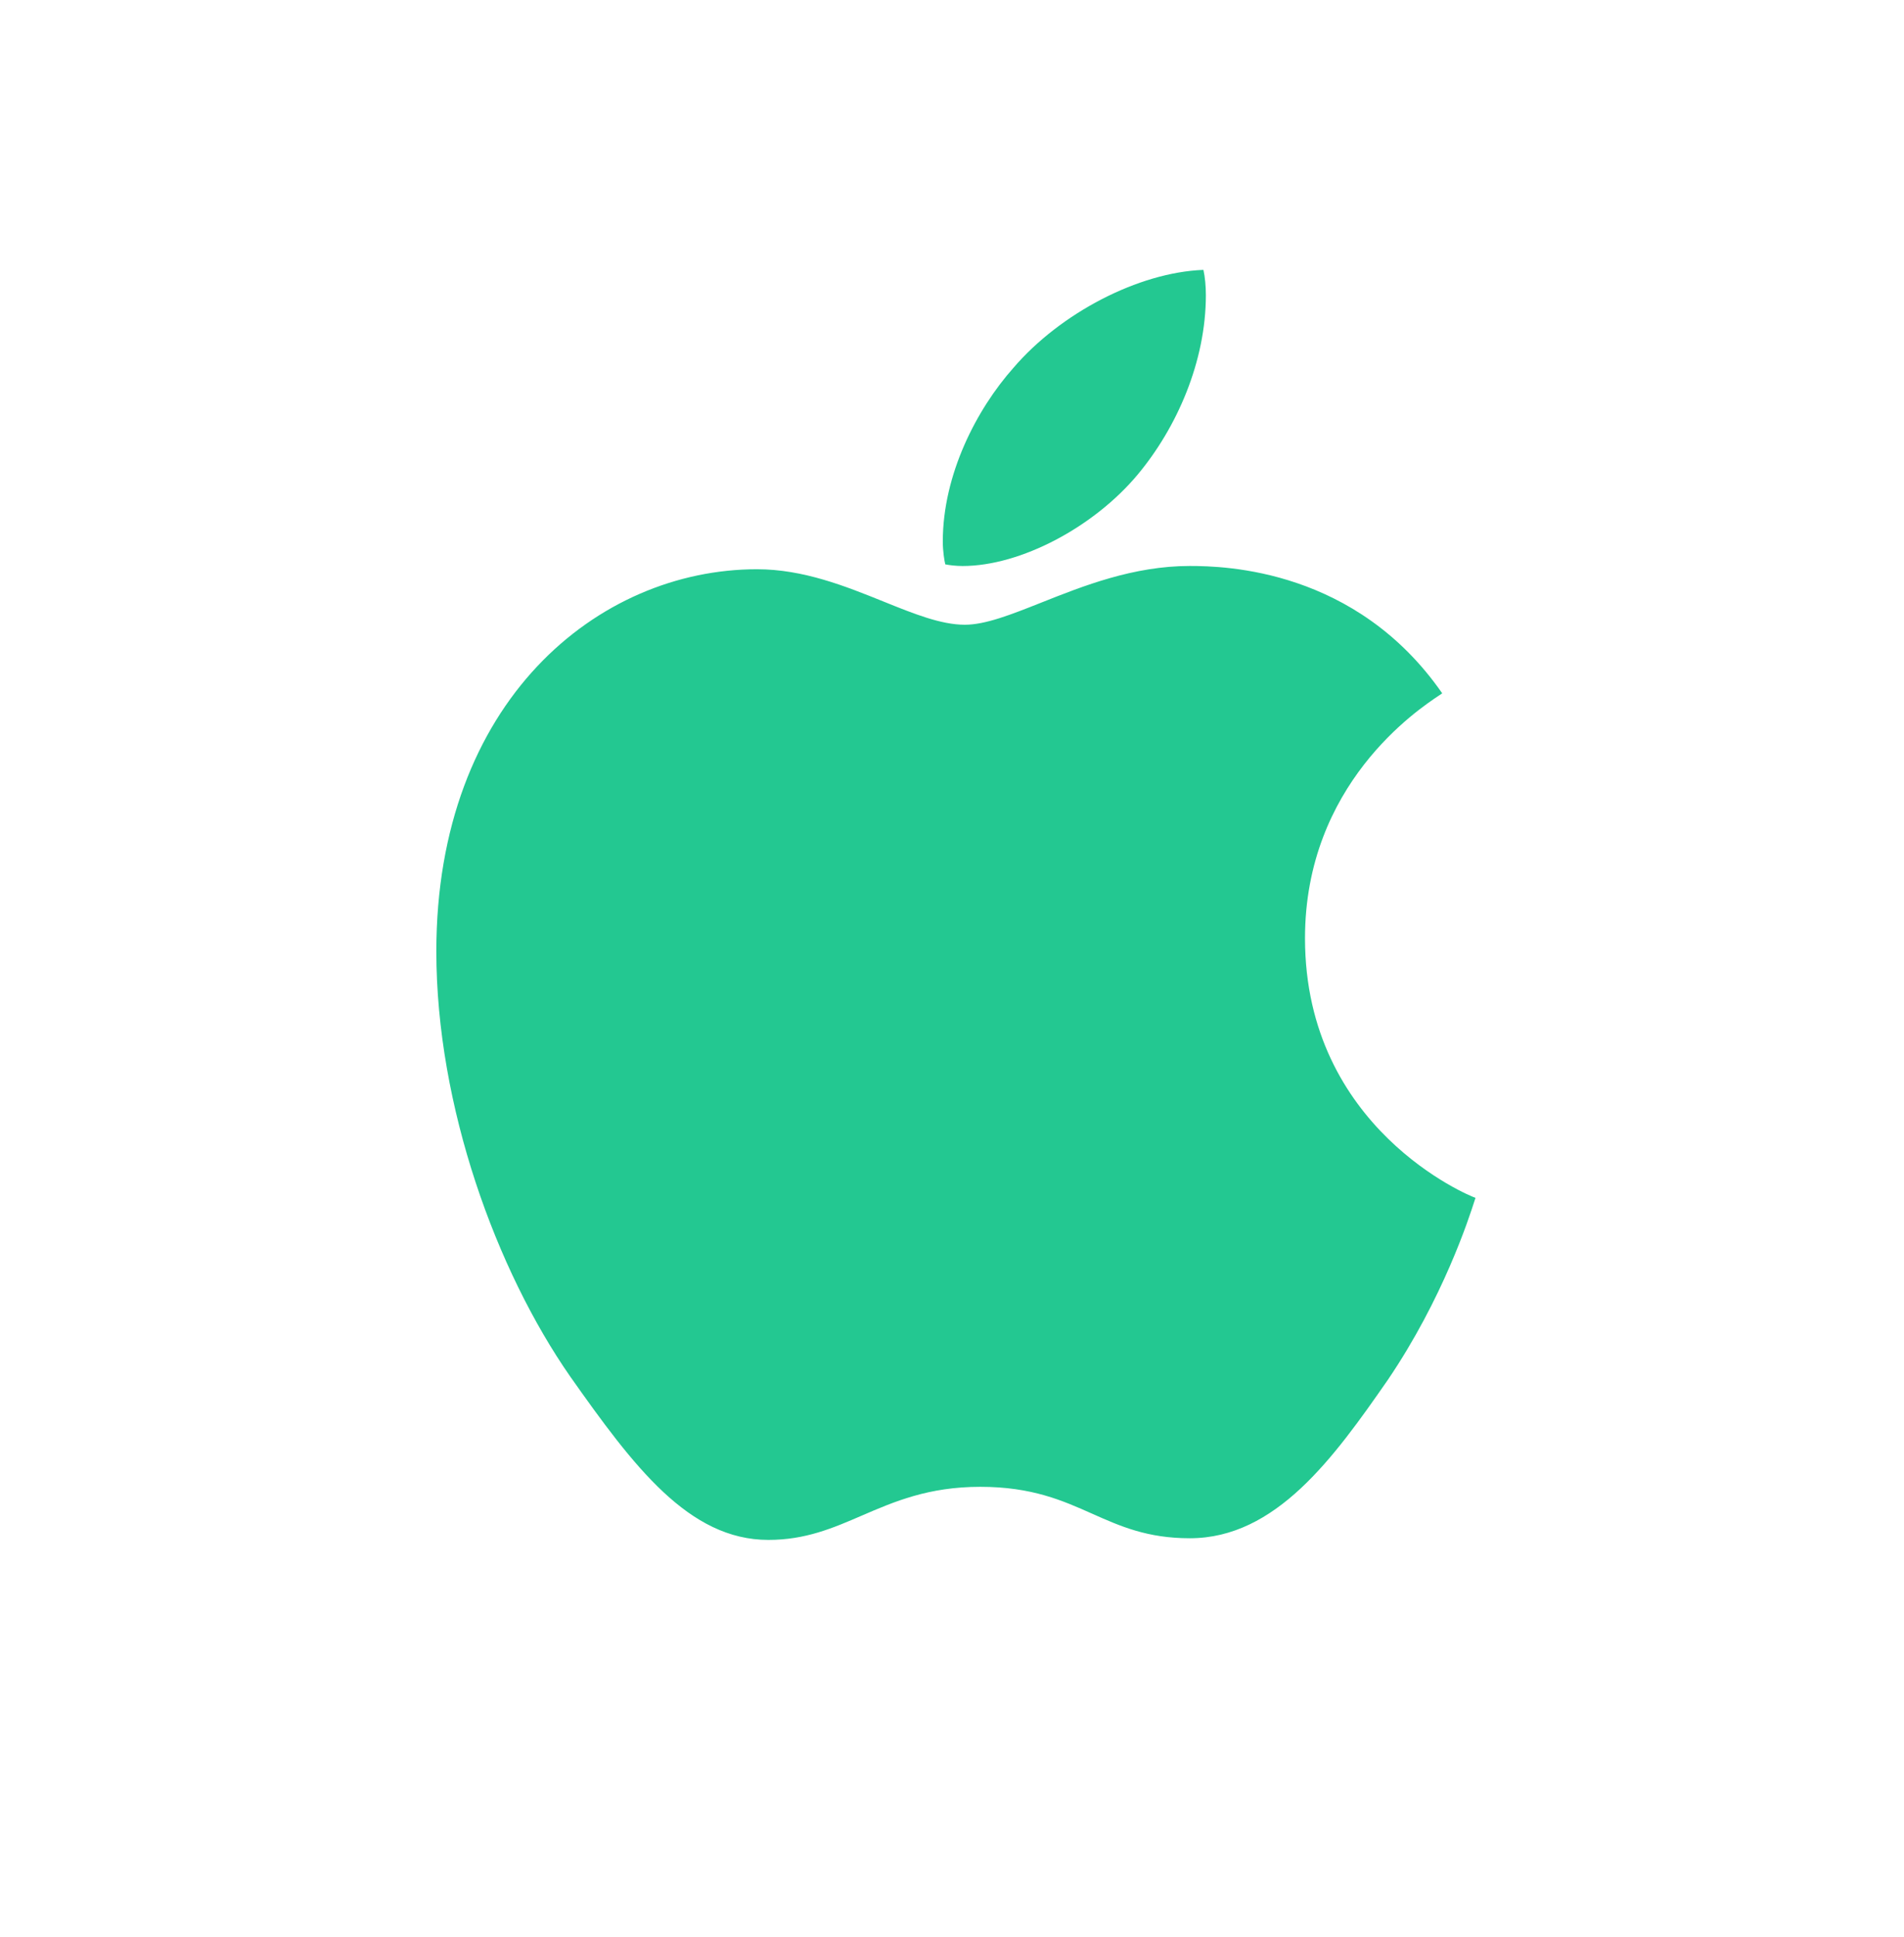 <svg width="60" height="61" viewBox="0 0 60 61" fill="none" xmlns="http://www.w3.org/2000/svg">
    <path fill-rule="evenodd" clip-rule="evenodd" d="M35.85 14.949C34.477 16.593 32.171 17.827 30.332 17.827C30.125 17.827 29.917 17.801 29.788 17.775C29.762 17.672 29.71 17.364 29.71 17.056C29.71 14.949 30.772 12.894 31.938 11.583C33.415 9.862 35.876 8.577 37.923 8.5C37.974 8.731 38 9.014 38 9.296C38 11.378 37.094 13.459 35.85 14.949ZM27.162 47.734C26.25 48.128 25.386 48.501 24.214 48.501C21.706 48.501 19.967 46.187 17.971 43.358C15.643 40.016 13.75 34.847 13.75 29.962C13.75 22.094 18.841 17.929 23.855 17.929C25.319 17.929 26.656 18.468 27.846 18.948C28.797 19.332 29.654 19.677 30.405 19.677C31.056 19.677 31.868 19.355 32.813 18.98C34.134 18.455 35.717 17.826 37.492 17.826C38.617 17.826 42.736 17.929 45.448 21.837C45.433 21.849 45.399 21.871 45.351 21.903C44.684 22.346 41.124 24.708 41.124 29.551C41.124 35.542 46.318 37.676 46.497 37.727C46.492 37.739 46.482 37.772 46.465 37.824C46.294 38.355 45.48 40.887 43.734 43.461C42.02 45.929 40.203 48.449 37.492 48.449C36.155 48.449 35.303 48.07 34.424 47.679C33.486 47.261 32.516 46.829 30.891 46.829C29.258 46.829 28.18 47.295 27.162 47.734Z" fill="#23C891"/>
</svg>